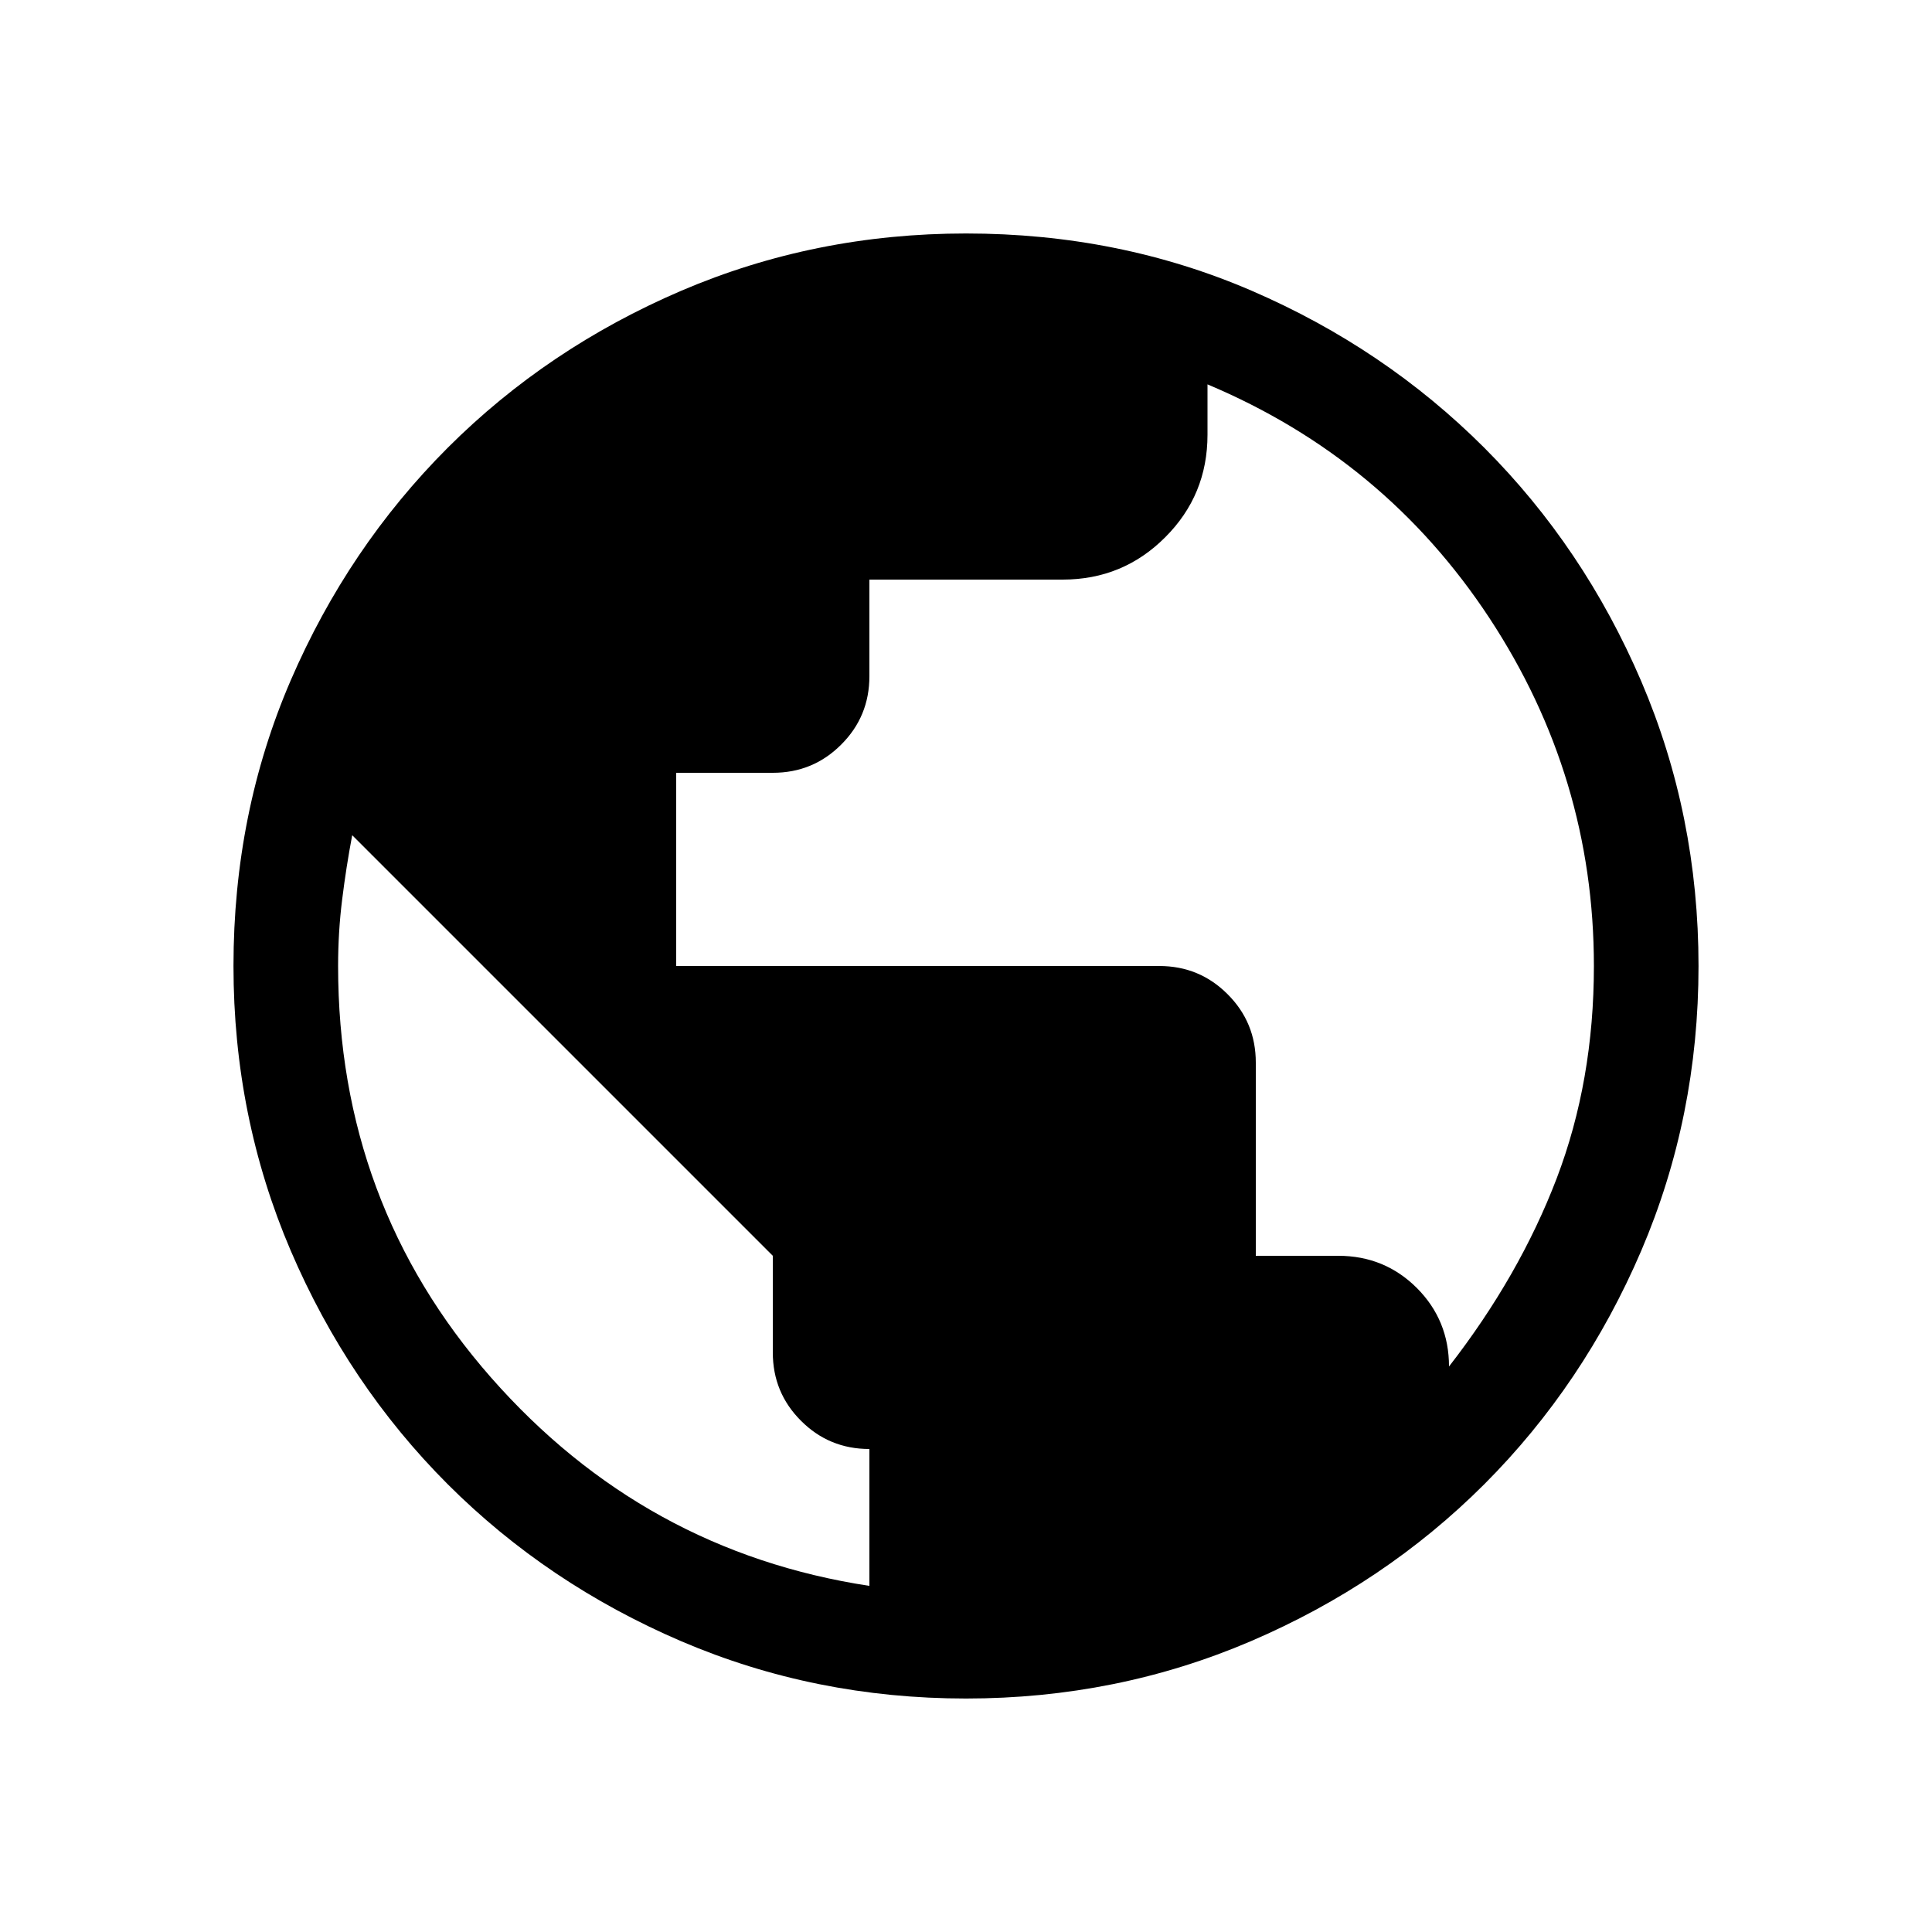<svg xmlns="http://www.w3.org/2000/svg" height="20" width="20"><path d="M10 17.583q-1.562 0-2.948-.593-1.385-.594-2.417-1.625-1.031-1.032-1.625-2.417-.593-1.386-.593-2.948 0-1.583.593-2.958.594-1.375 1.625-2.407Q5.667 3.604 7.052 3.01 8.438 2.417 10 2.417q1.583 0 2.958.593 1.375.594 2.407 1.625 1.031 1.032 1.625 2.417.593 1.386.593 2.948t-.593 2.948q-.594 1.385-1.625 2.417-1.032 1.031-2.417 1.625-1.386.593-2.948.593Zm-1-1.166V15q-.417 0-.708-.292Q8 14.417 8 14v-1L3.646 8.646q-.063.333-.104.666Q3.5 9.646 3.5 10q0 2.458 1.583 4.26Q6.667 16.062 9 16.417Zm6-2.271q.729-.938 1.115-1.948.385-1.01.385-2.198 0-1.958-1.083-3.604Q14.333 4.75 12.5 3.979V4.5q0 .625-.438 1.062Q11.625 6 11 6H9v1q0 .417-.292.708Q8.417 8 8 8H7v2h5q.417 0 .708.292.292.291.292.708v2h.854q.479 0 .813.333.333.334.333.813Z"/></svg>